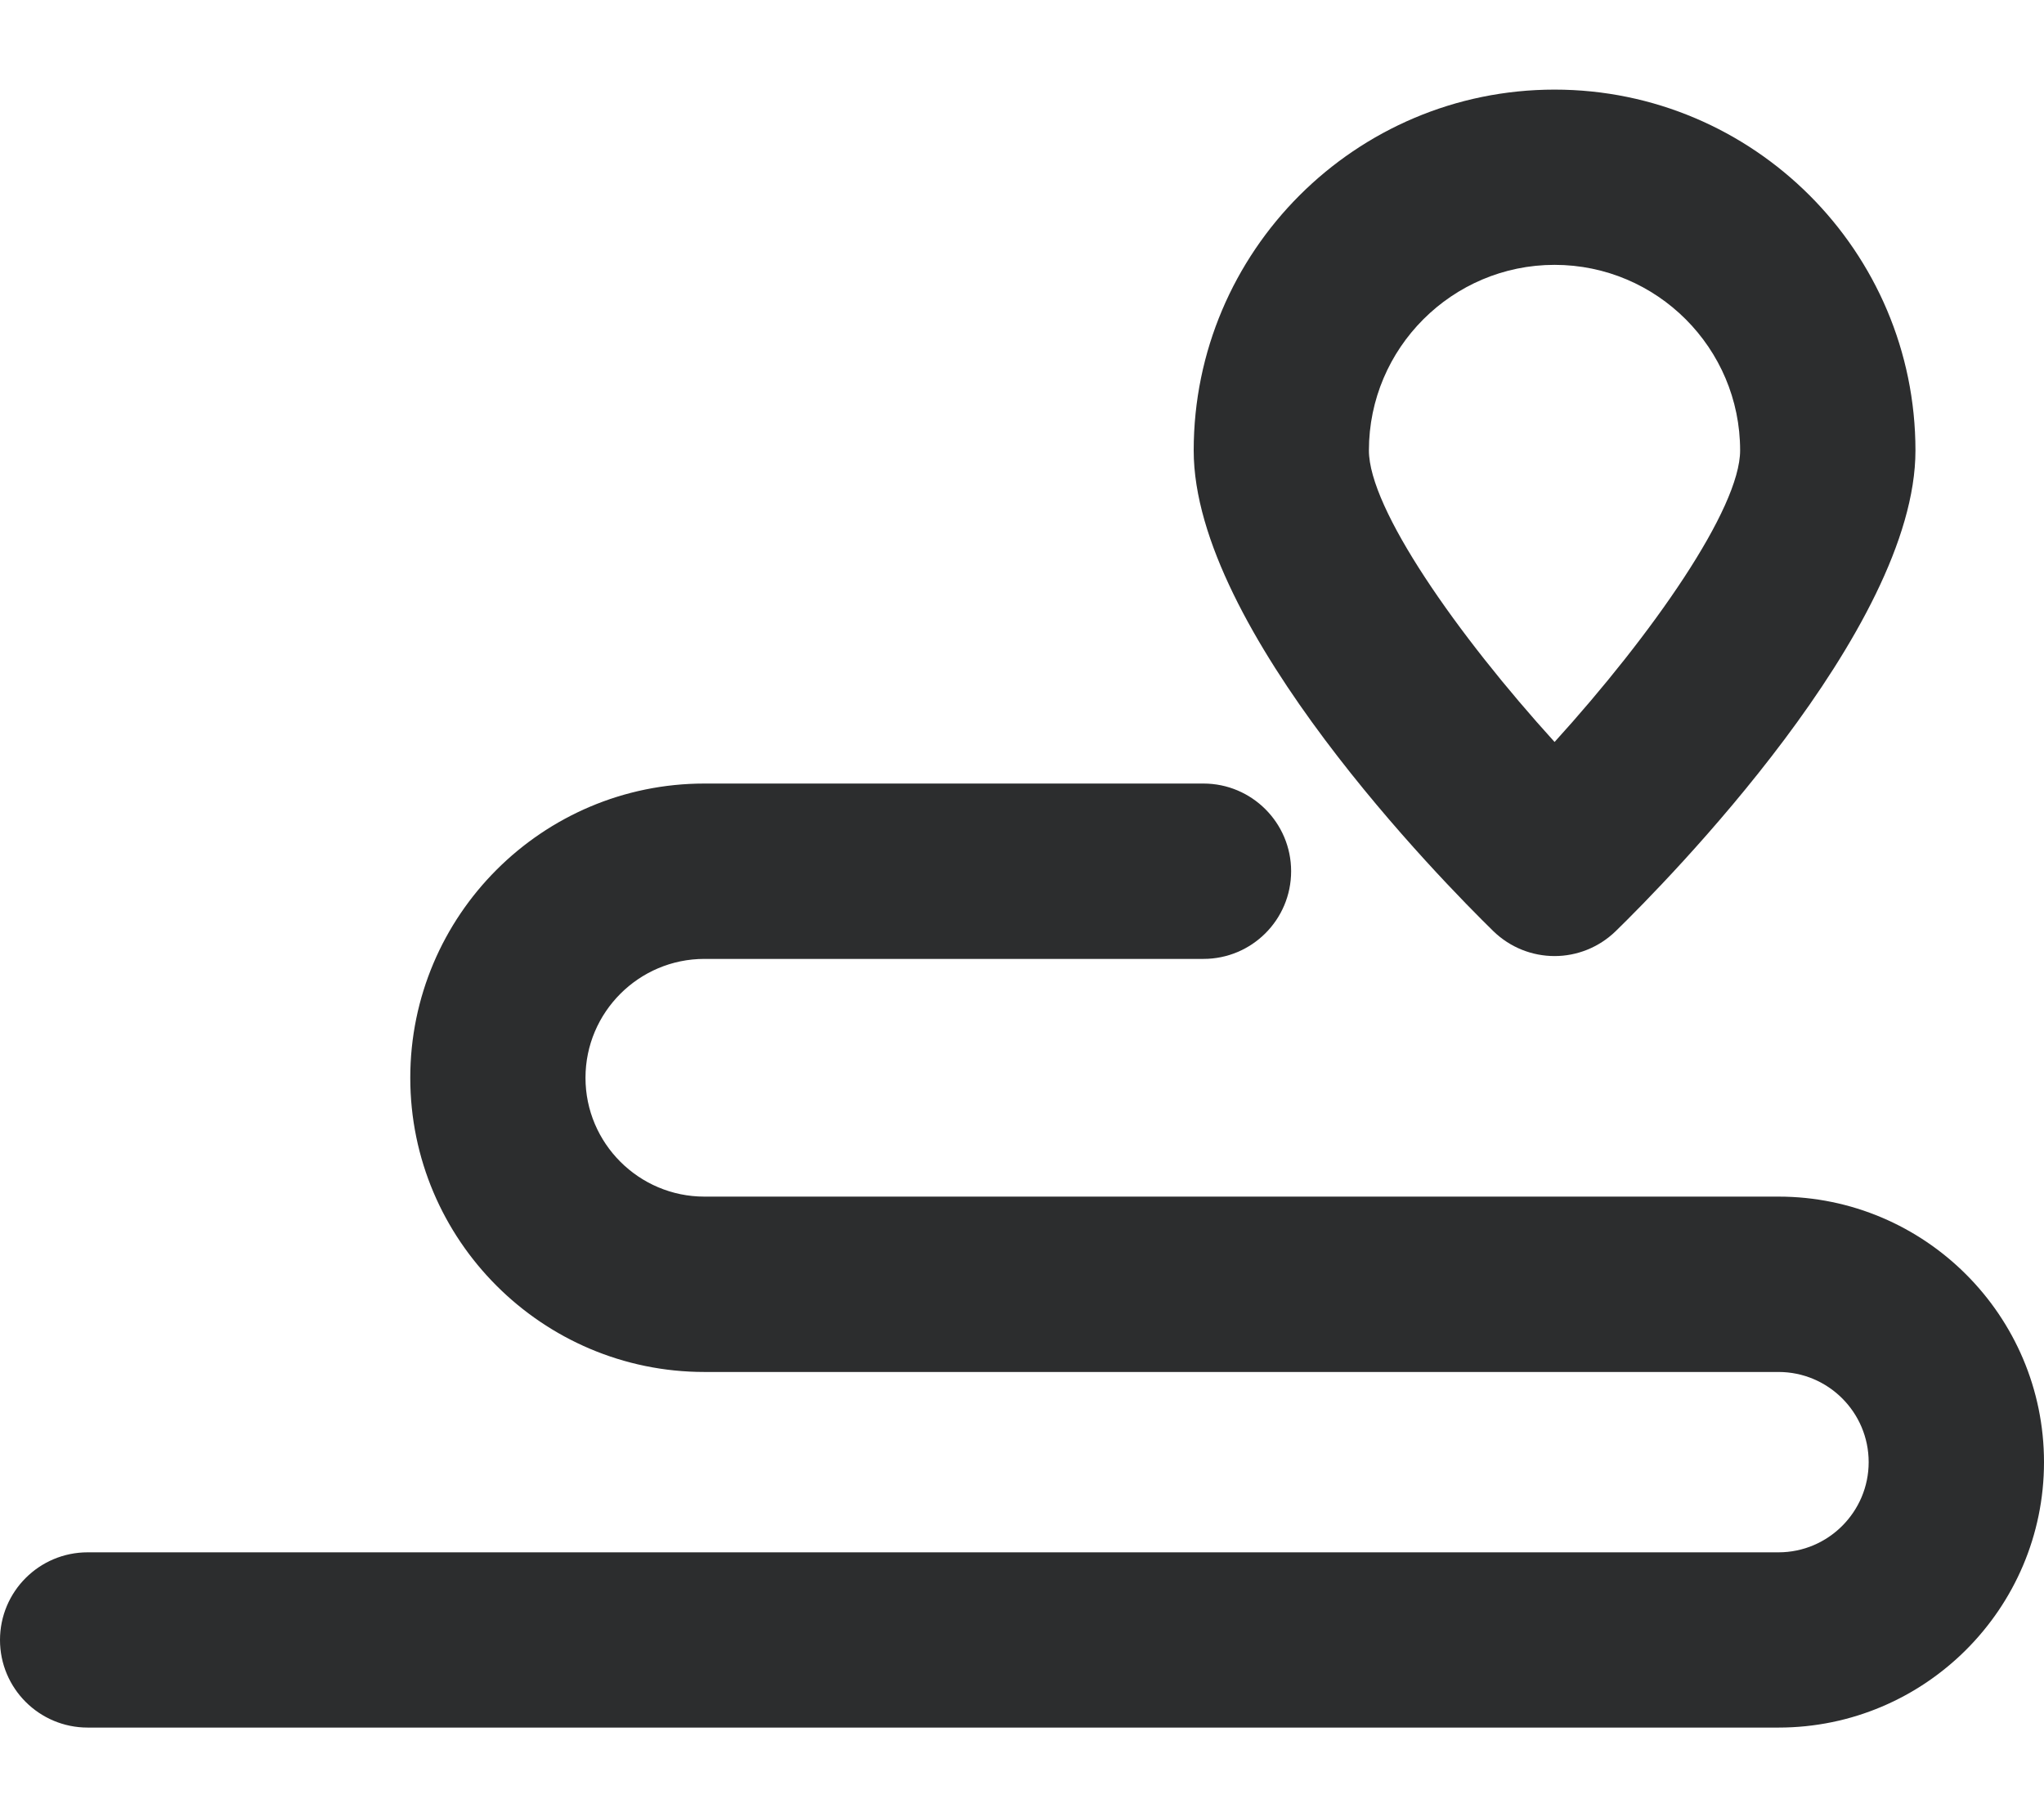 <svg width="18" height="16" viewBox="0 0 18 16" fill="none" xmlns="http://www.w3.org/2000/svg">
<path d="M15.662 10.536H6.203C5.626 10.536 5.156 10.066 5.156 9.49C5.156 8.913 5.626 8.443 6.203 8.443H10.598C11.024 8.443 11.37 8.098 11.37 7.671C11.37 7.245 11.024 6.899 10.598 6.899H6.203C4.775 6.899 3.613 8.061 3.613 9.49C3.613 10.918 4.775 12.08 6.203 12.08H15.662C16.1 12.08 16.456 12.436 16.456 12.874C16.456 13.311 16.1 13.668 15.662 13.668H0.772C0.346 13.668 0 14.013 0 14.44C0 14.866 0.346 15.211 0.772 15.211H15.662C16.951 15.211 18 14.163 18 12.874C18 11.585 16.951 10.536 15.662 10.536Z" fill="#2C2D2E"/>
<path d="M13.15 8.198C13.3 8.344 13.495 8.418 13.69 8.418C13.884 8.418 14.079 8.344 14.229 8.198C14.67 7.768 16.868 5.541 16.868 3.967C16.868 2.214 15.442 0.789 13.69 0.789C11.937 0.789 10.512 2.214 10.512 3.967C10.512 5.541 12.71 7.767 13.15 8.198ZM13.69 2.332C14.591 2.332 15.324 3.065 15.324 3.966C15.324 4.478 14.55 5.586 13.69 6.533C12.83 5.586 12.055 4.478 12.055 3.966C12.055 3.065 12.789 2.332 13.69 2.332Z" fill="#2C2D2E"/>
</svg>
